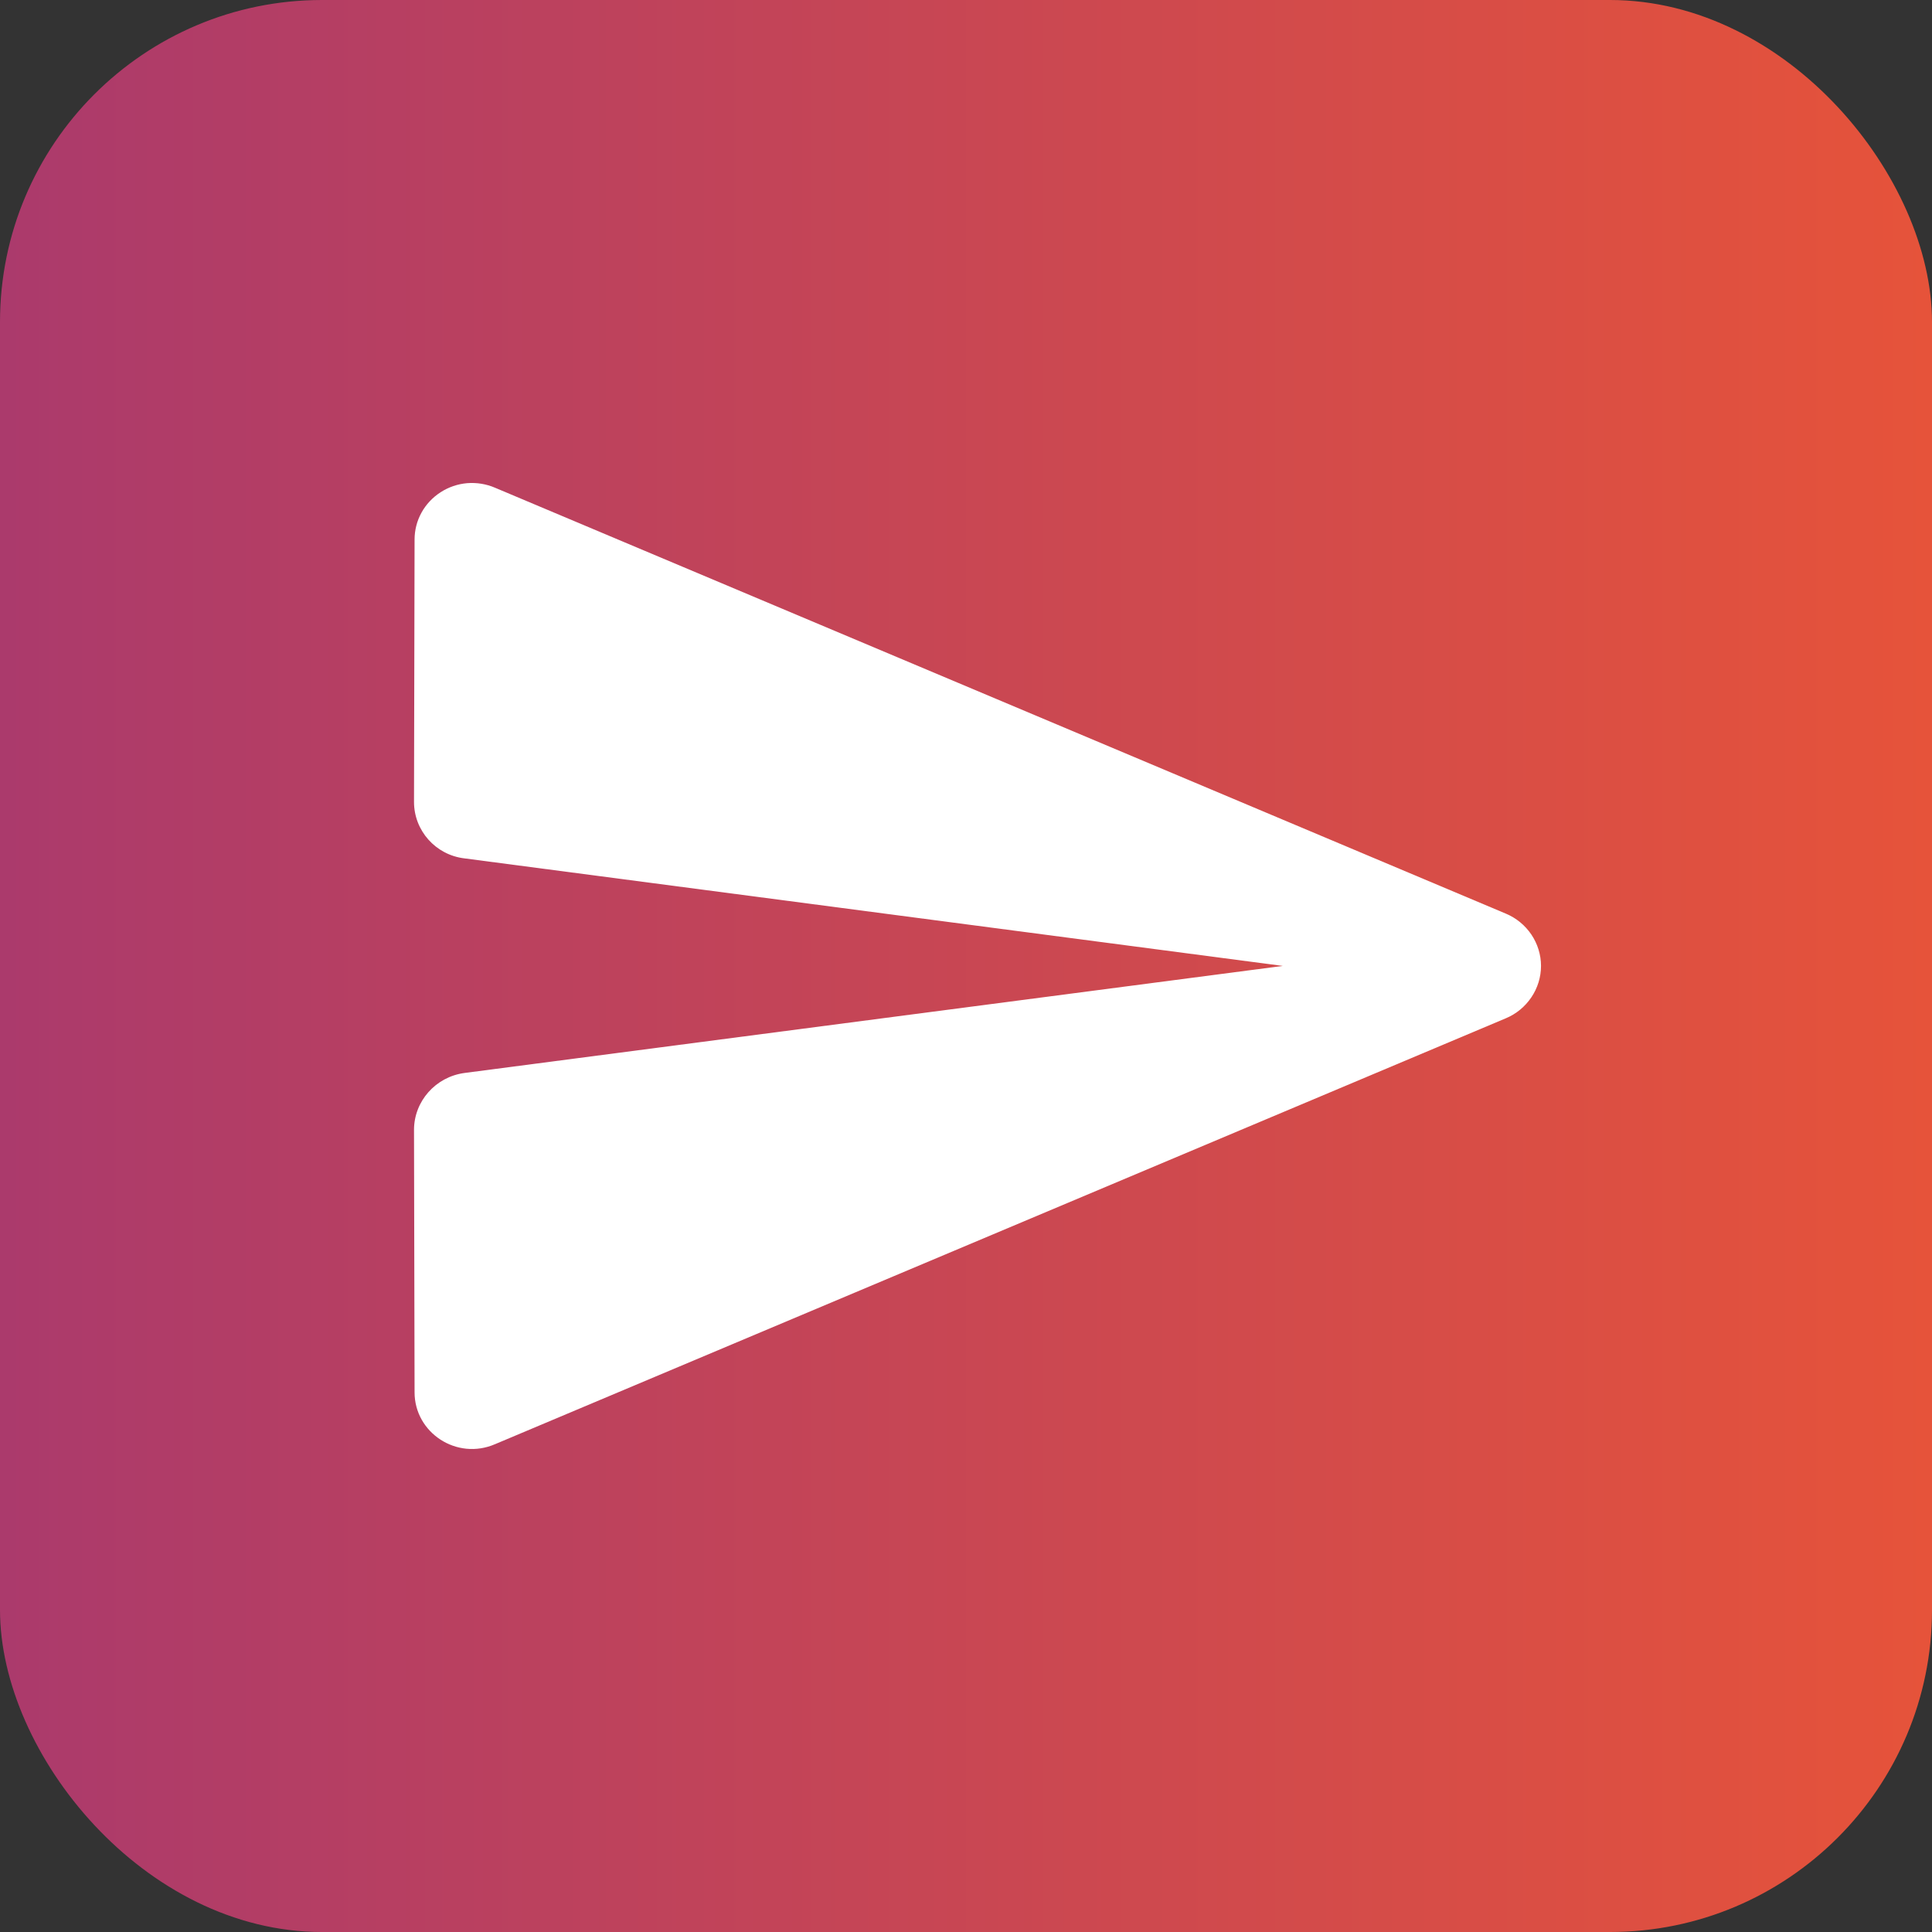<svg width="24" height="24" viewBox="0 0 24 24" fill="none" xmlns="http://www.w3.org/2000/svg">
<rect x="0" y="0" width="24" height="24" fill="#333333" stroke="none"/>
<rect width="24" height="24" rx="4" fill="url(#paint0_linear_4688_6008)"/>
<path d="M6.15 17.94L18.705 12.65C18.835 12.596 18.945 12.505 19.023 12.389C19.101 12.274 19.143 12.138 19.143 11.999C19.143 11.861 19.101 11.725 19.023 11.609C18.945 11.494 18.835 11.403 18.705 11.349L6.15 6.059C6.041 6.012 5.922 5.993 5.804 6.002C5.686 6.012 5.572 6.051 5.473 6.115C5.374 6.179 5.292 6.266 5.236 6.368C5.179 6.471 5.15 6.586 5.15 6.702L5.143 9.962C5.143 10.316 5.409 10.62 5.769 10.663L15.935 11.999L5.769 13.329C5.409 13.378 5.143 13.682 5.143 14.036L5.15 17.296C5.15 17.799 5.675 18.145 6.15 17.94Z" fill="white"/>
<defs>
<linearGradient id="paint0_linear_4688_6008" x1="0" y1="12" x2="24" y2="12" gradientUnits="userSpaceOnUse">
<stop stop-color="#AB3A6C"/>
<stop offset="1" stop-color="#E6533A"/>
</linearGradient>
</defs>
</svg>
